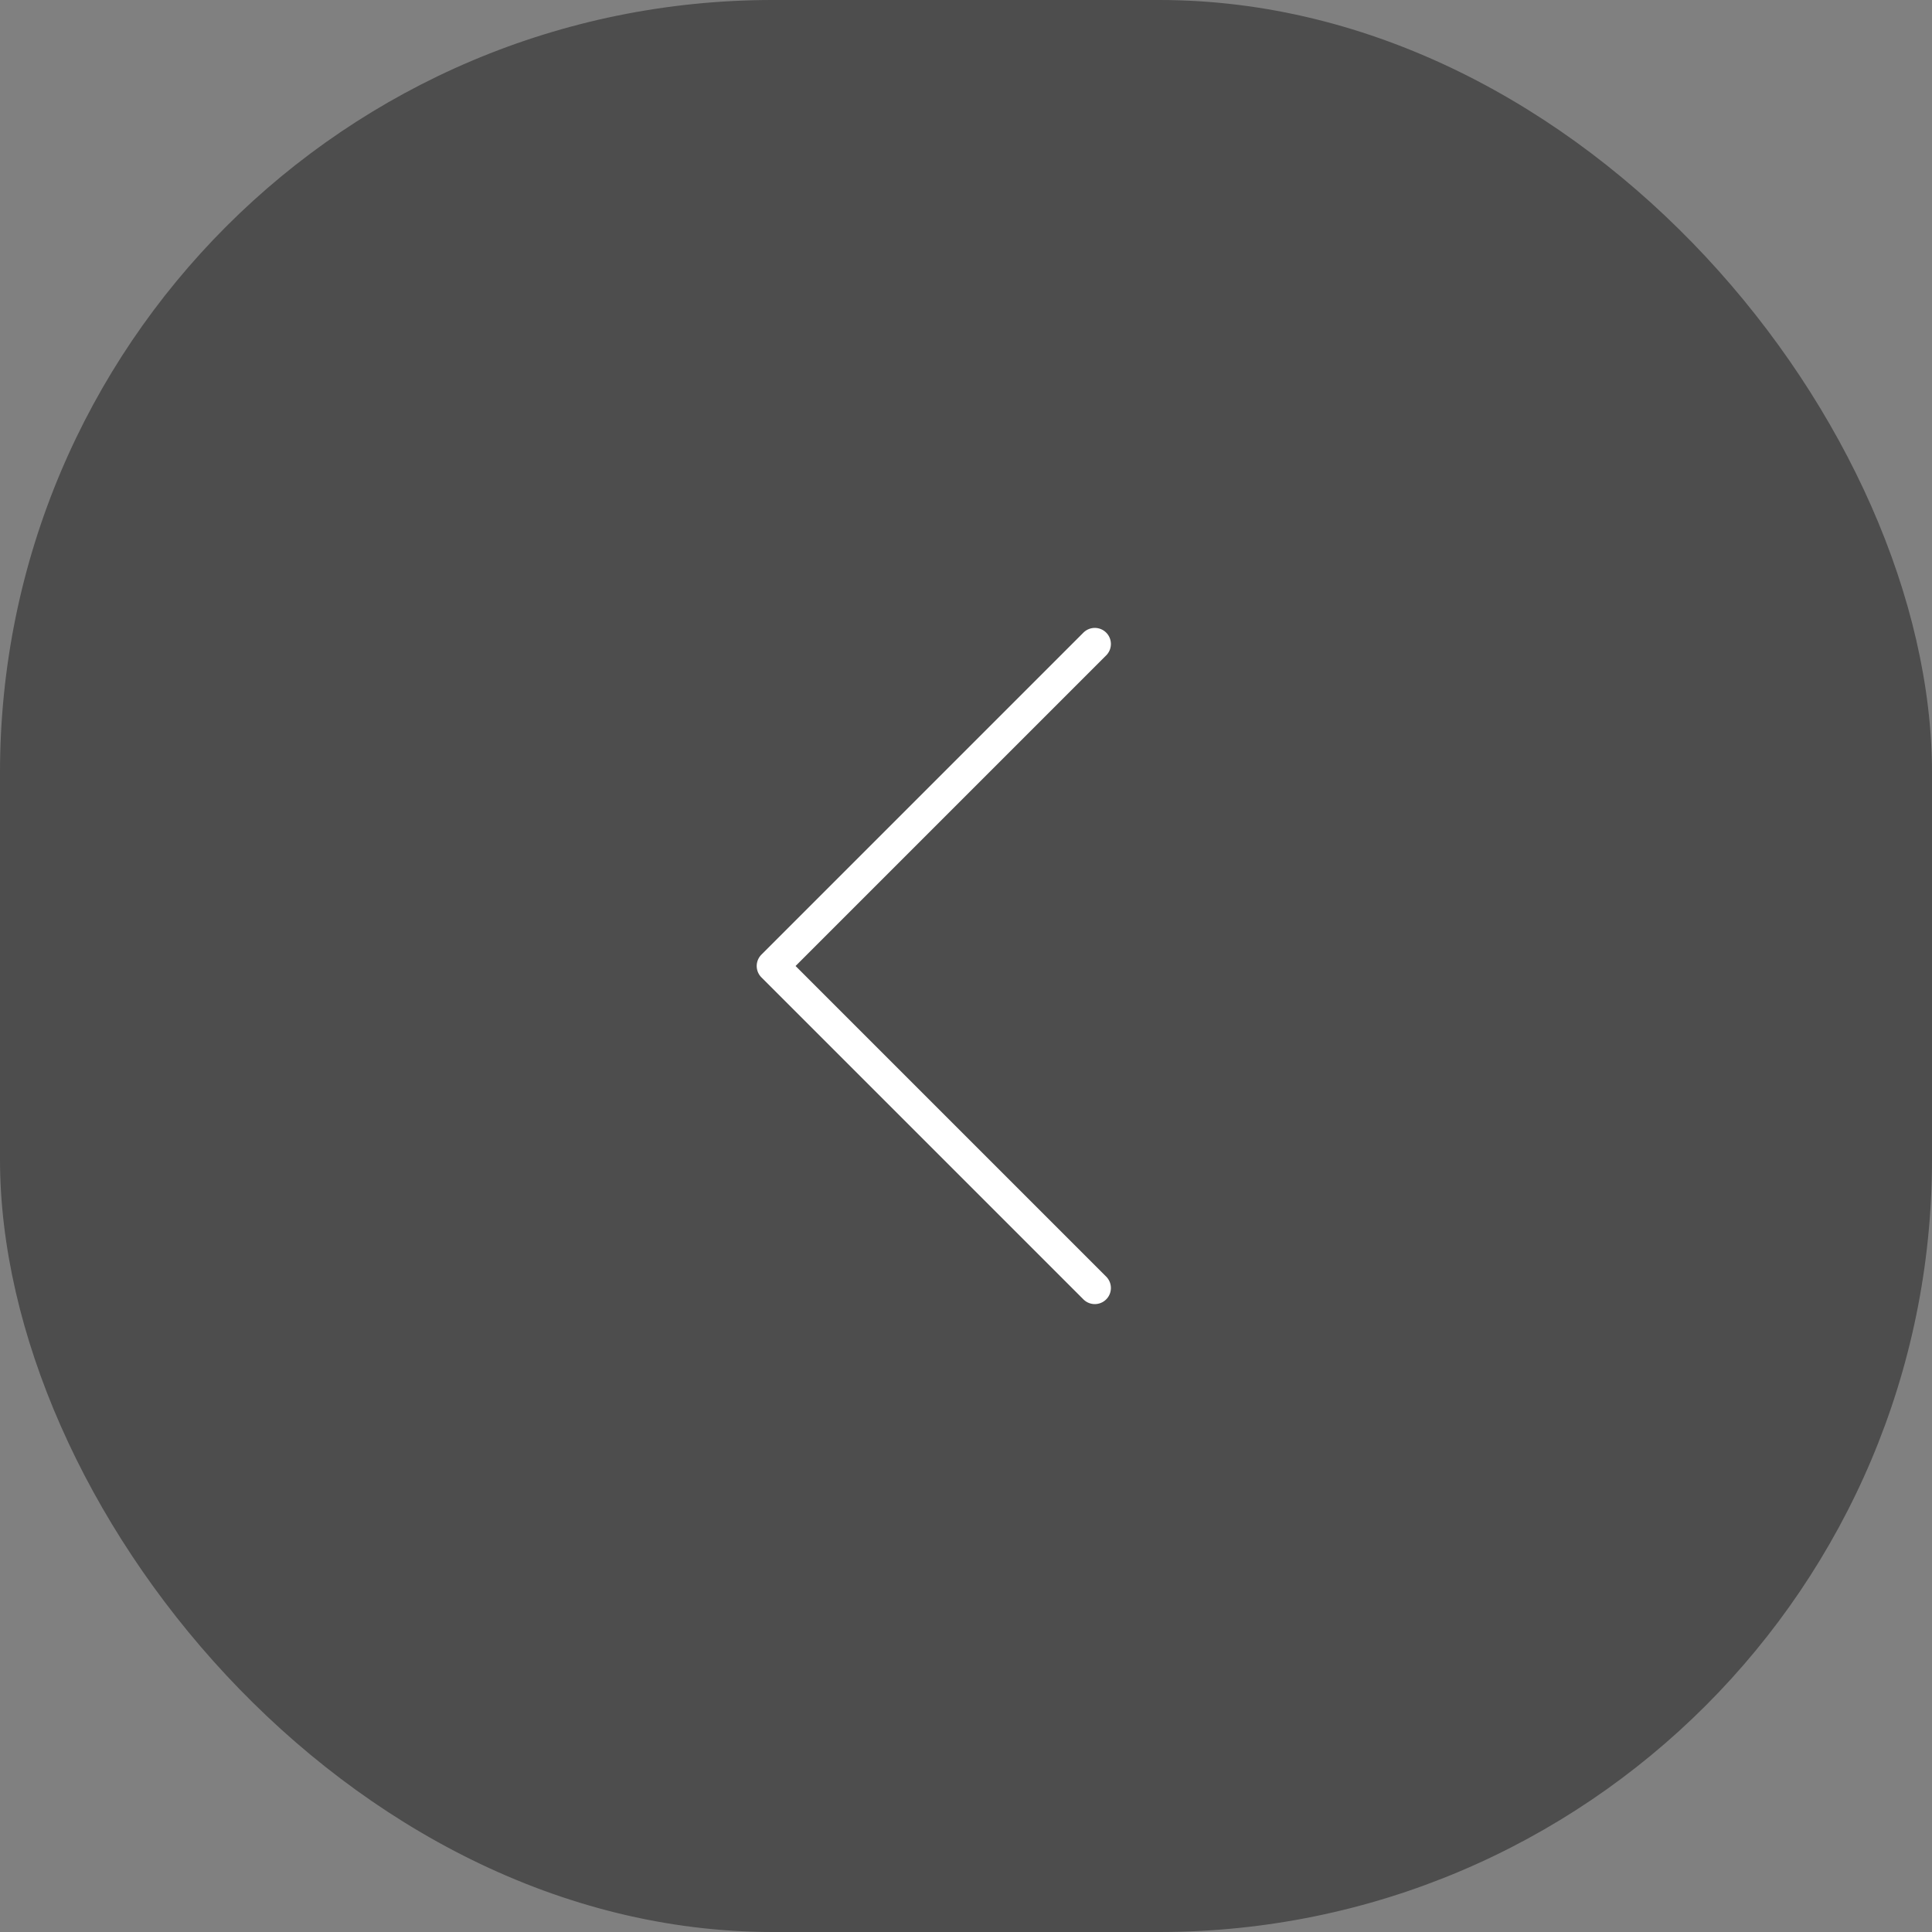 <svg xmlns="http://www.w3.org/2000/svg" width="60" height="60" viewBox="0 0 60 60">
  <rect x="0" y="0" width="60" height="60" fill="#808080" stroke="none"/>
  <g id="그룹_196" data-name="그룹 196" transform="translate(241 -55)">
    <rect id="사각형_19" data-name="사각형 19" width="60" height="60" rx="24" transform="translate(-241 55)" opacity="0.399"/>
    <path id="패스_985" data-name="패스 985" d="M44,46,54,36,64,46" transform="translate(-253 139) rotate(-90)" fill="none" stroke="#fff" stroke-linecap="round" stroke-linejoin="round" stroke-miterlimit="10" stroke-width="1"/>
  </g>
</svg>
